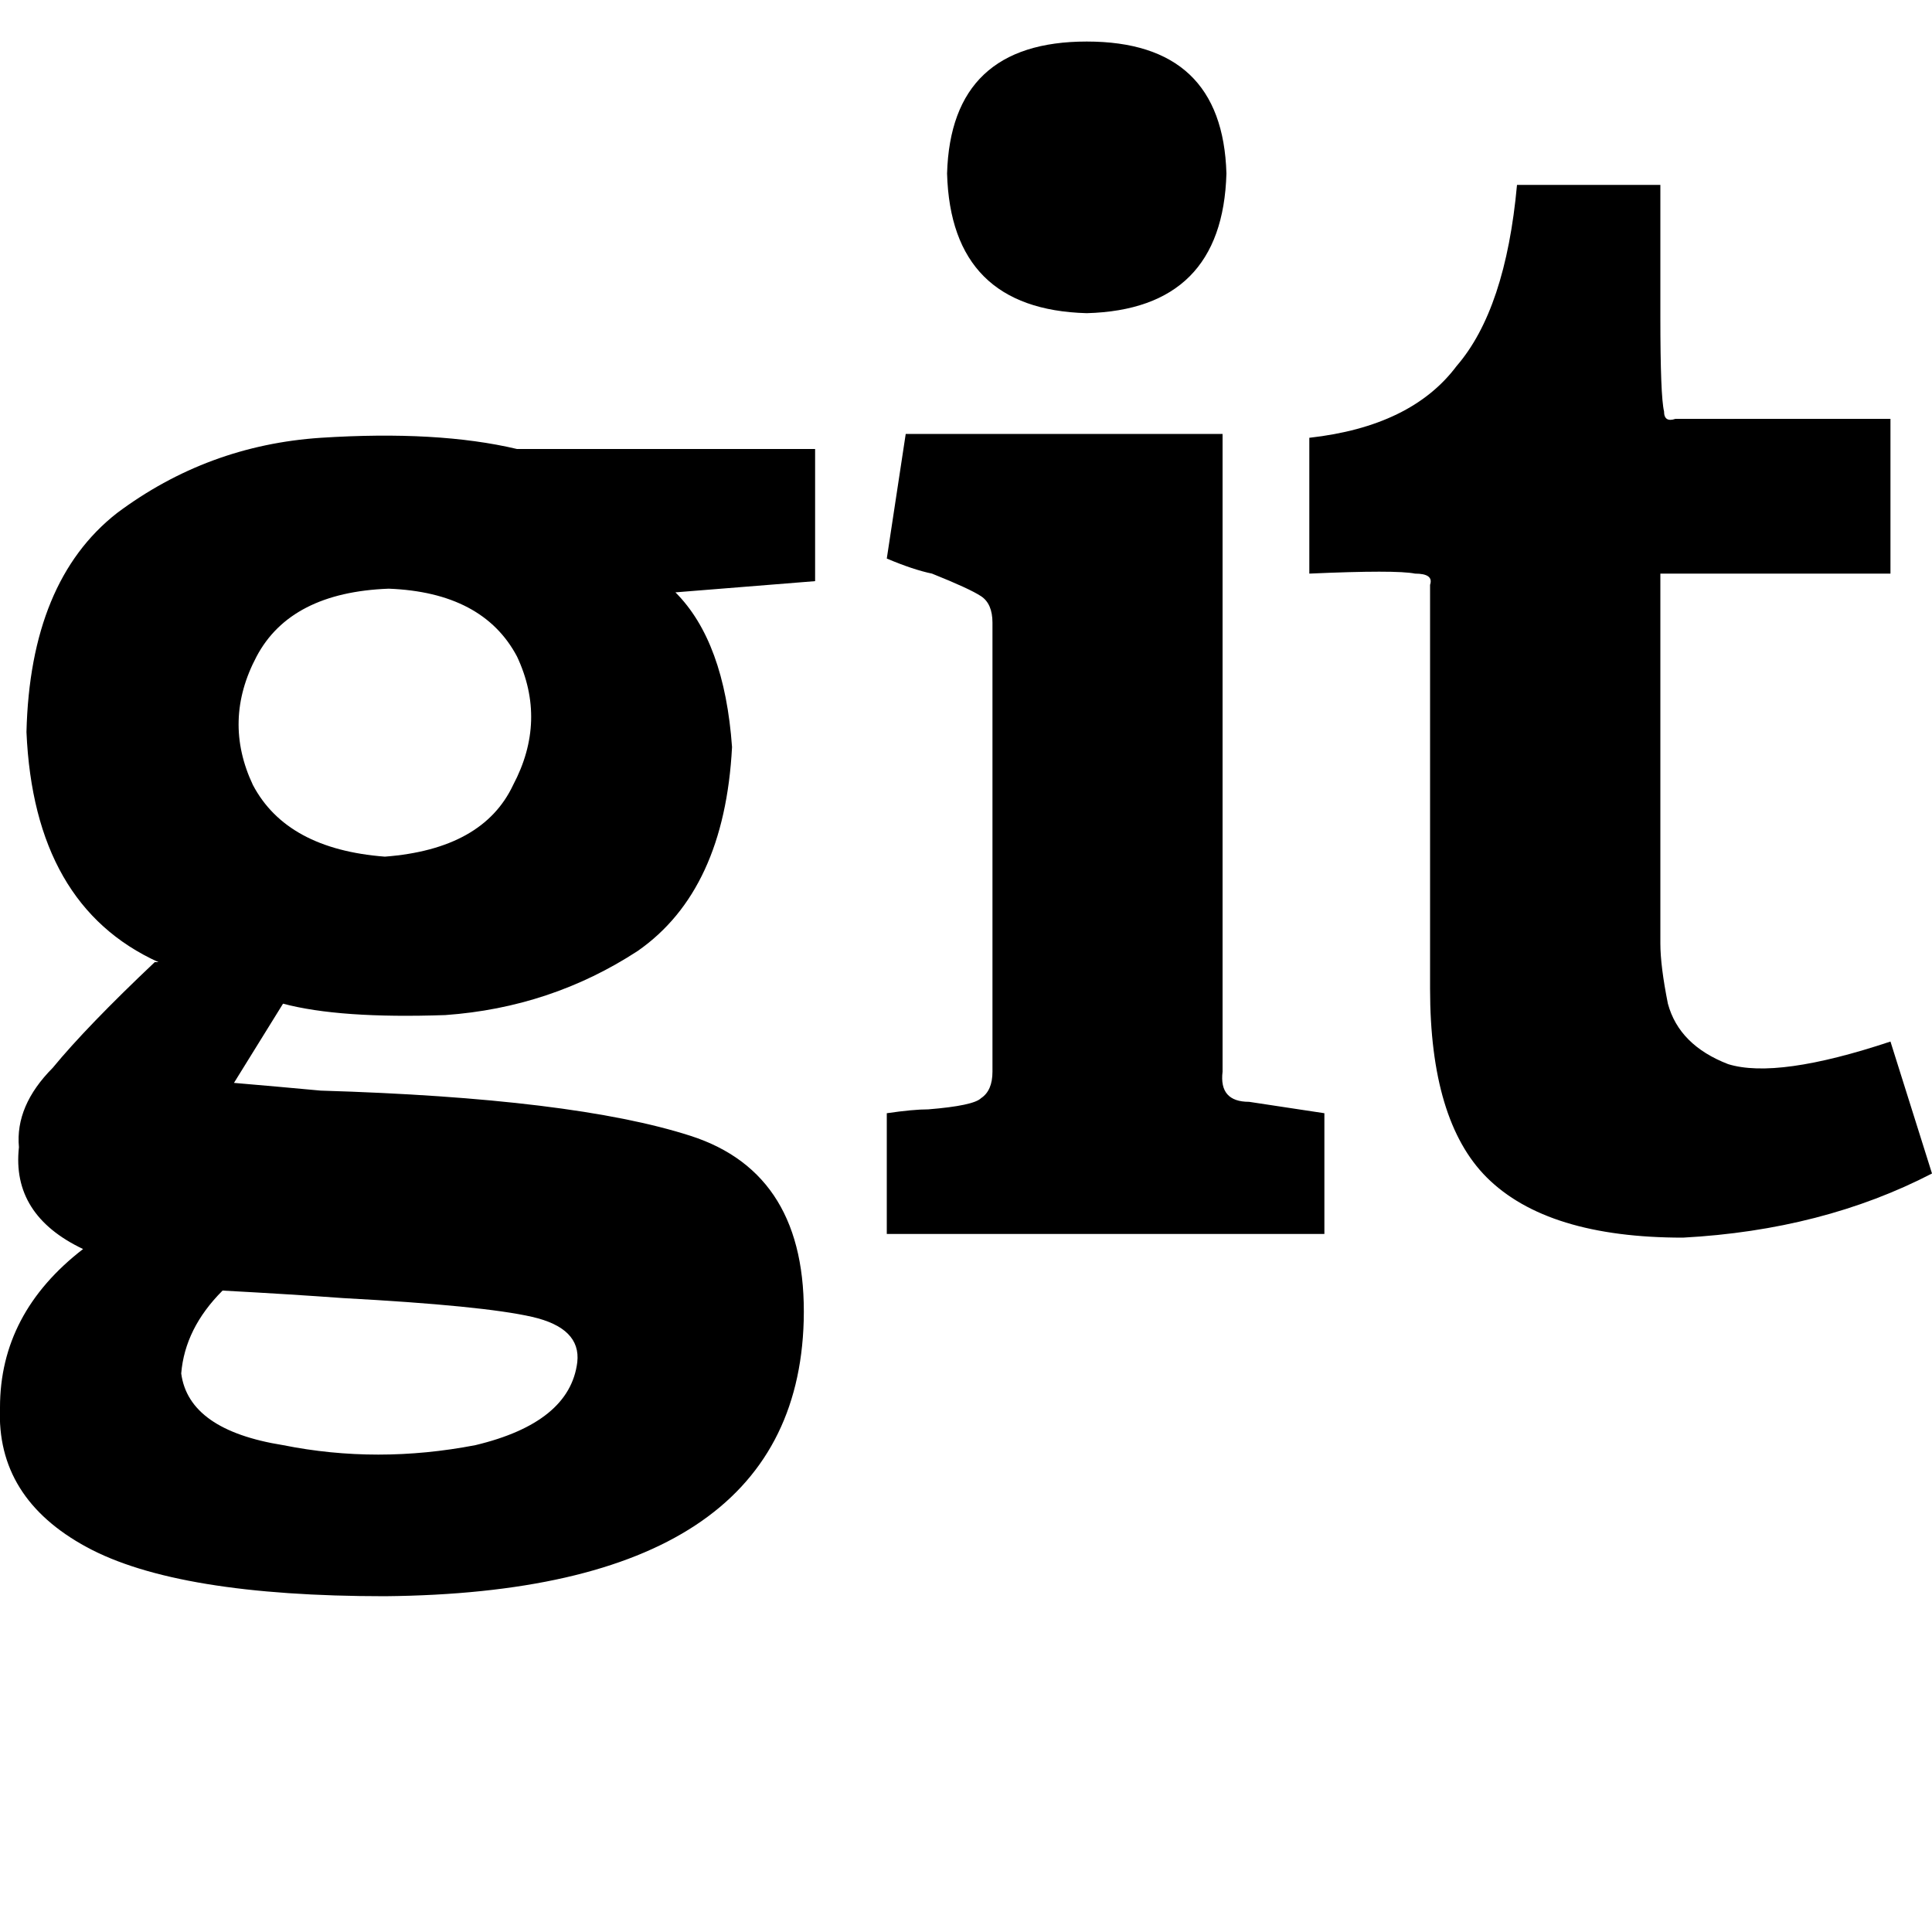 <svg height="1000" width="1000" xmlns="http://www.w3.org/2000/svg"><path d="M421.9 232.4H267.6h154.3H267.6q-41 -9.7 -101.6 -5.8 -58.6 3.9 -105.5 39Q15.6 300.8 13.7 378.9 17.6 468.8 82 498h-1.9q-35.2 33.3 -52.8 54.7Q7.8 572.3 9.8 593.8 5.9 628.9 43 646.5q-43 33.2 -43 82 -2 46.9 44.9 72.3t154.3 25.4q212.9 -2 216.8 -142.6 2 -76.2 -58.6 -95.7T166 564.5q-21.5 -2 -44.9 -4l25.4 -41q29.3 7.8 84 5.9 54.7 -3.9 99.6 -33.2Q375 460.9 378.9 386.7 375 332 349.6 306.6l72.3 -5.8v-68.4zM298.8 705.1q-3.9 31.2 -52.7 42.9 -50.8 9.8 -99.6 0Q97.7 740.2 93.8 710.9q1.9 -23.4 21.4 -42.9 35.2 1.9 62.5 3.9 72.3 3.9 97.7 9.7t23.4 23.5zM199.2 443.4q-50.8 -3.9 -68.3 -37.1 -15.7 -33.3 1.9 -66.5 17.6 -33.2 68.4 -35.1 48.8 1.9 66.4 35.1 15.6 33.2 -2 66.5 -15.6 33.2 -66.4 37.1zM459 638.7v-62.5 62.5 -62.5q13.7 -2 21.5 -2 23.4 -1.9 27.3 -5.8 5.9 -3.9 5.9 -13.7V322.3q0 -9.8 -5.9 -13.7t-25.4 -11.7q-9.7 -2 -23.4 -7.8l9.8 -64.5h164v330.1q-1.9 15.6 13.7 15.6l39 5.9v62.5H459zM562.5 162.1q-70.3 -1.9 -72.3 -72.3 2 -68.3 72.3 -68.3t72.3 68.3q-2 70.4 -72.3 72.3zM1000 607.4q-56.6 29.3 -128.9 33.2 -70.3 0 -101.6 -31.2 -29.3 -29.3 -29.3 -97.7v-209q2 -5.8 -7.8 -5.8 -9.7 -2 -54.7 0v-70.3q52.8 -5.9 76.2 -37.1 25.4 -29.3 31.3 -93.8h74.2v68.4q0 41 1.9 48.8 0 5.9 5.9 3.9h111.3v80.1H859.4v191.4q0 11.7 3.9 31.2 5.8 21.5 31.2 31.3 25.4 7.8 84 -11.7z"/></svg>